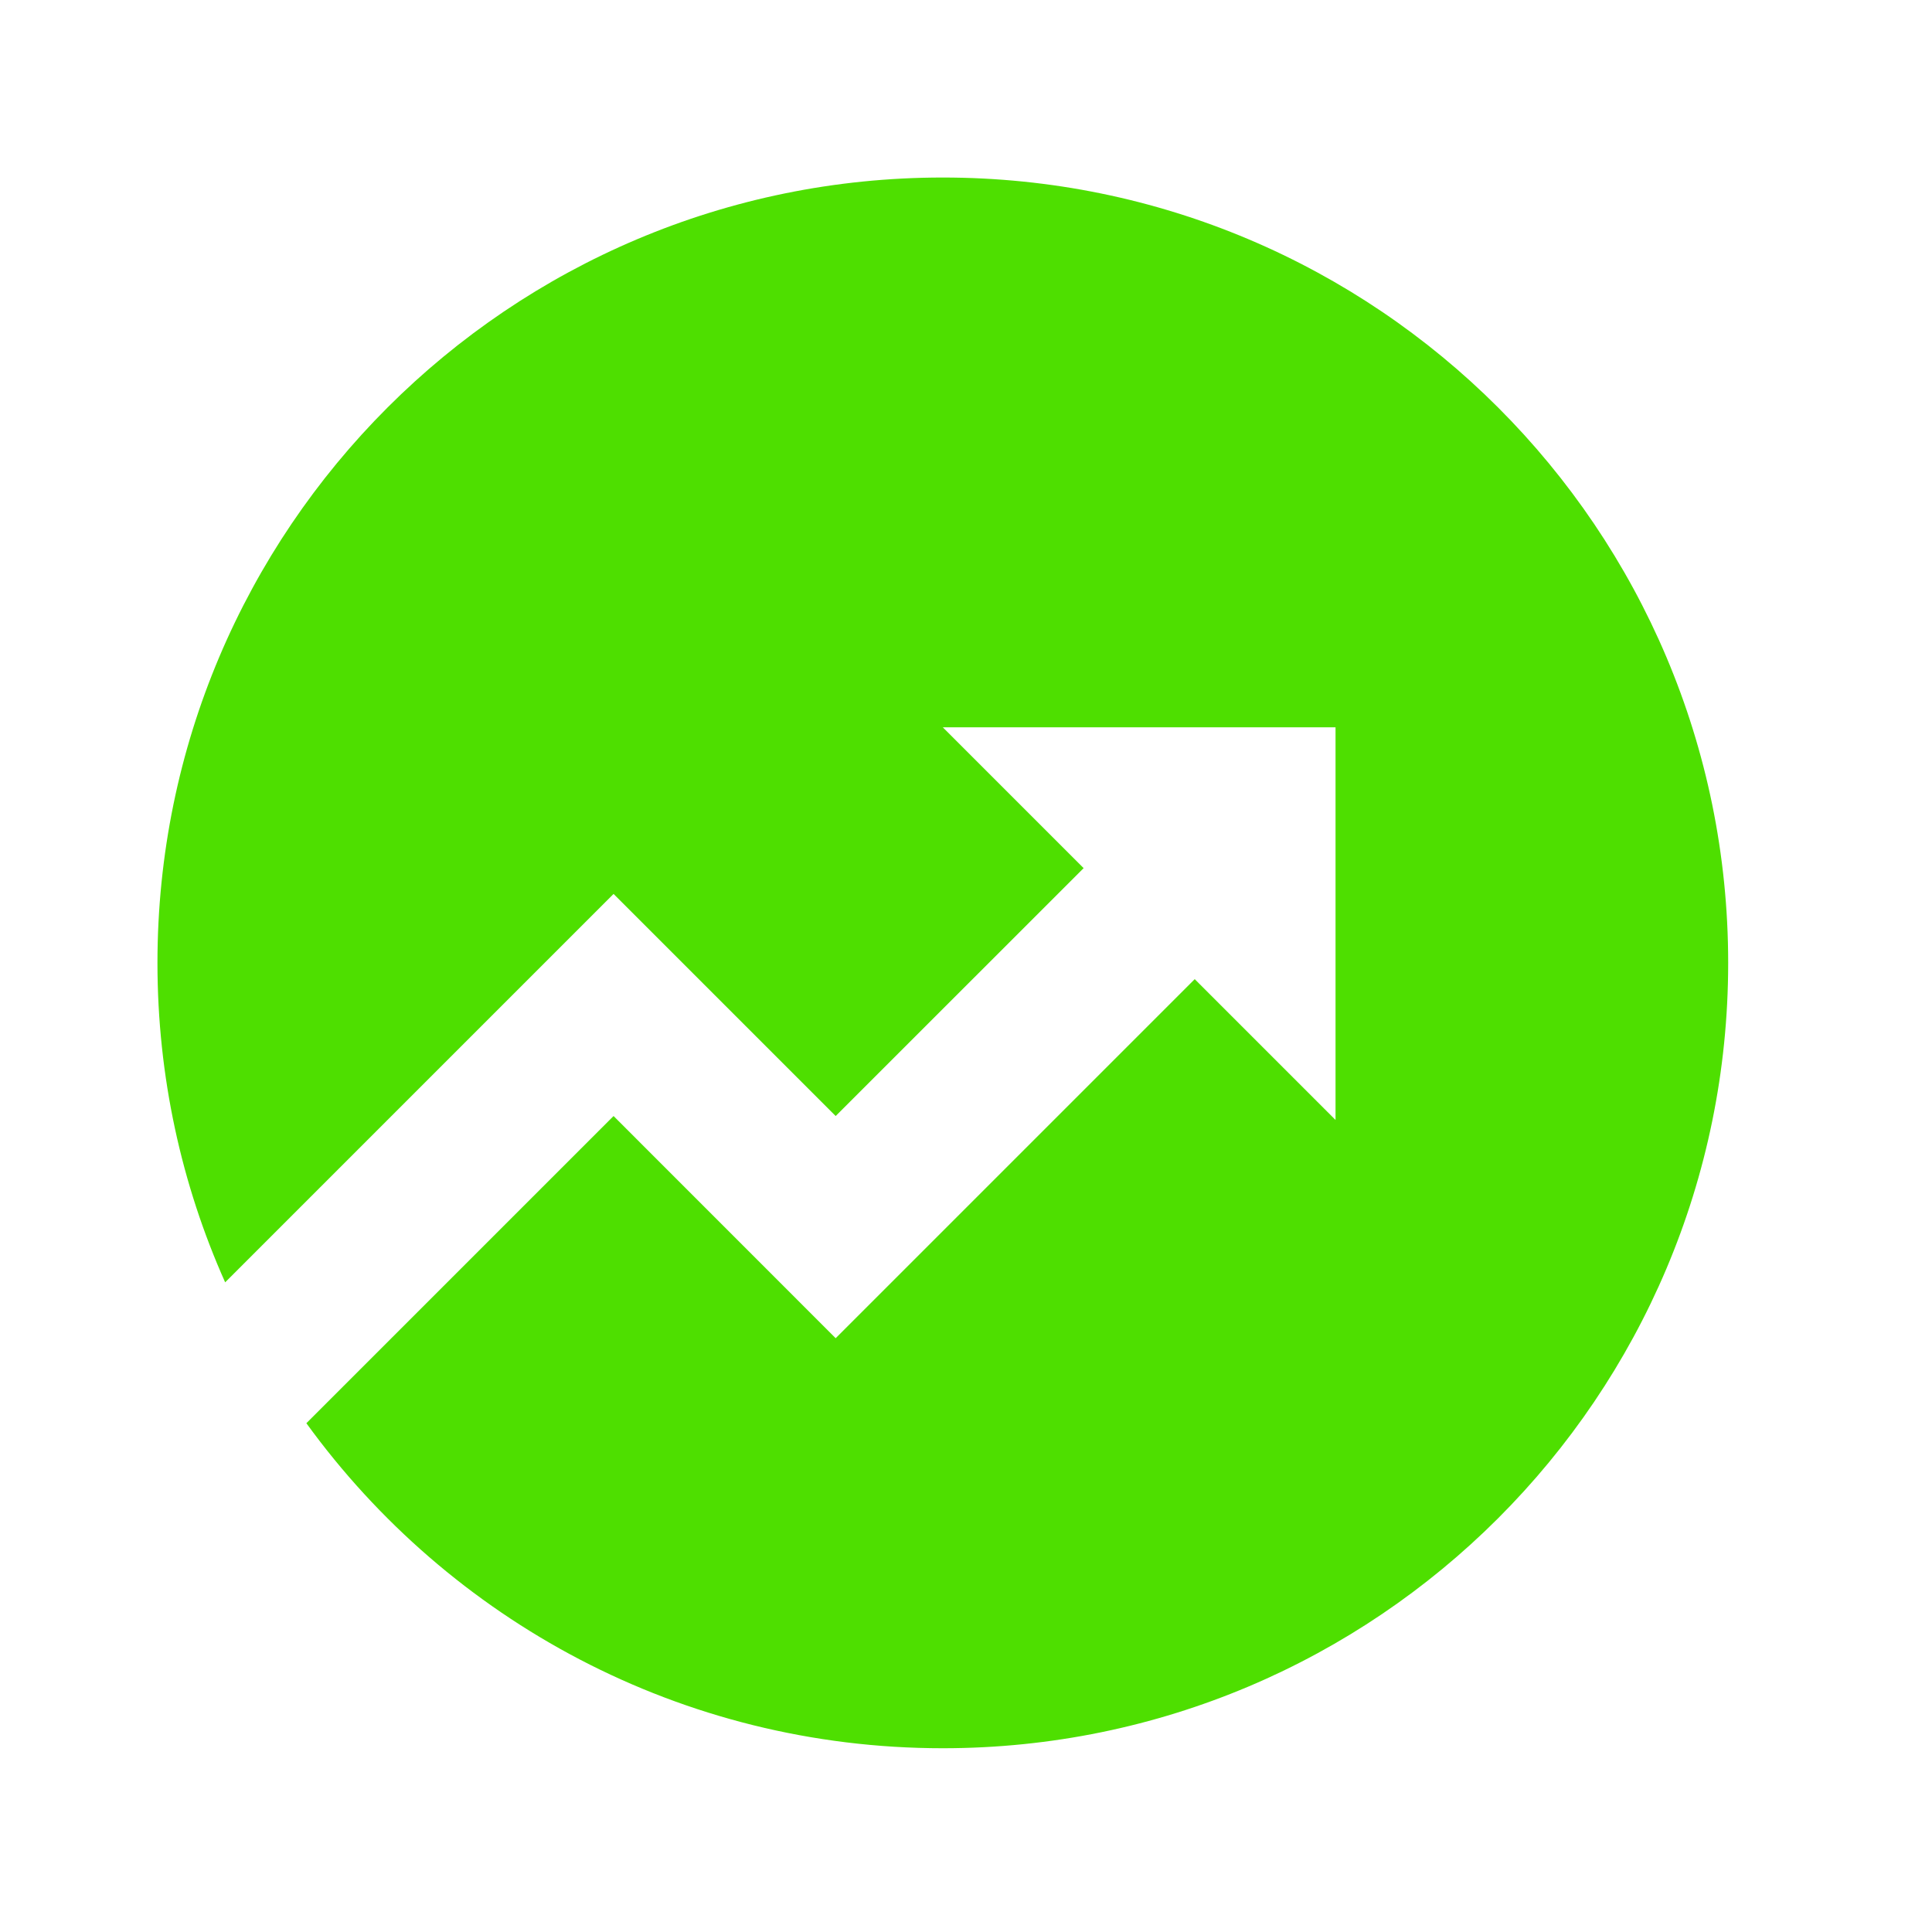 <svg width="26" height="26" viewBox="0 0 26 26" fill="none" xmlns="http://www.w3.org/2000/svg">
<path d="M4.123 19.153L8.257 15.019L11.246 18.009L16.078 13.177L17.973 15.072V9.788H12.688L14.583 11.683L11.246 15.019L8.257 12.03L3.03 17.257C2.444 15.944 2.119 14.489 2.119 12.958C2.119 7.121 6.851 2.389 12.688 2.389C18.525 2.389 23.257 7.121 23.257 12.958C23.257 18.796 18.525 23.527 12.688 23.527C9.165 23.527 6.044 21.803 4.123 19.153Z" fill="#4EDF00"/>
</svg>
